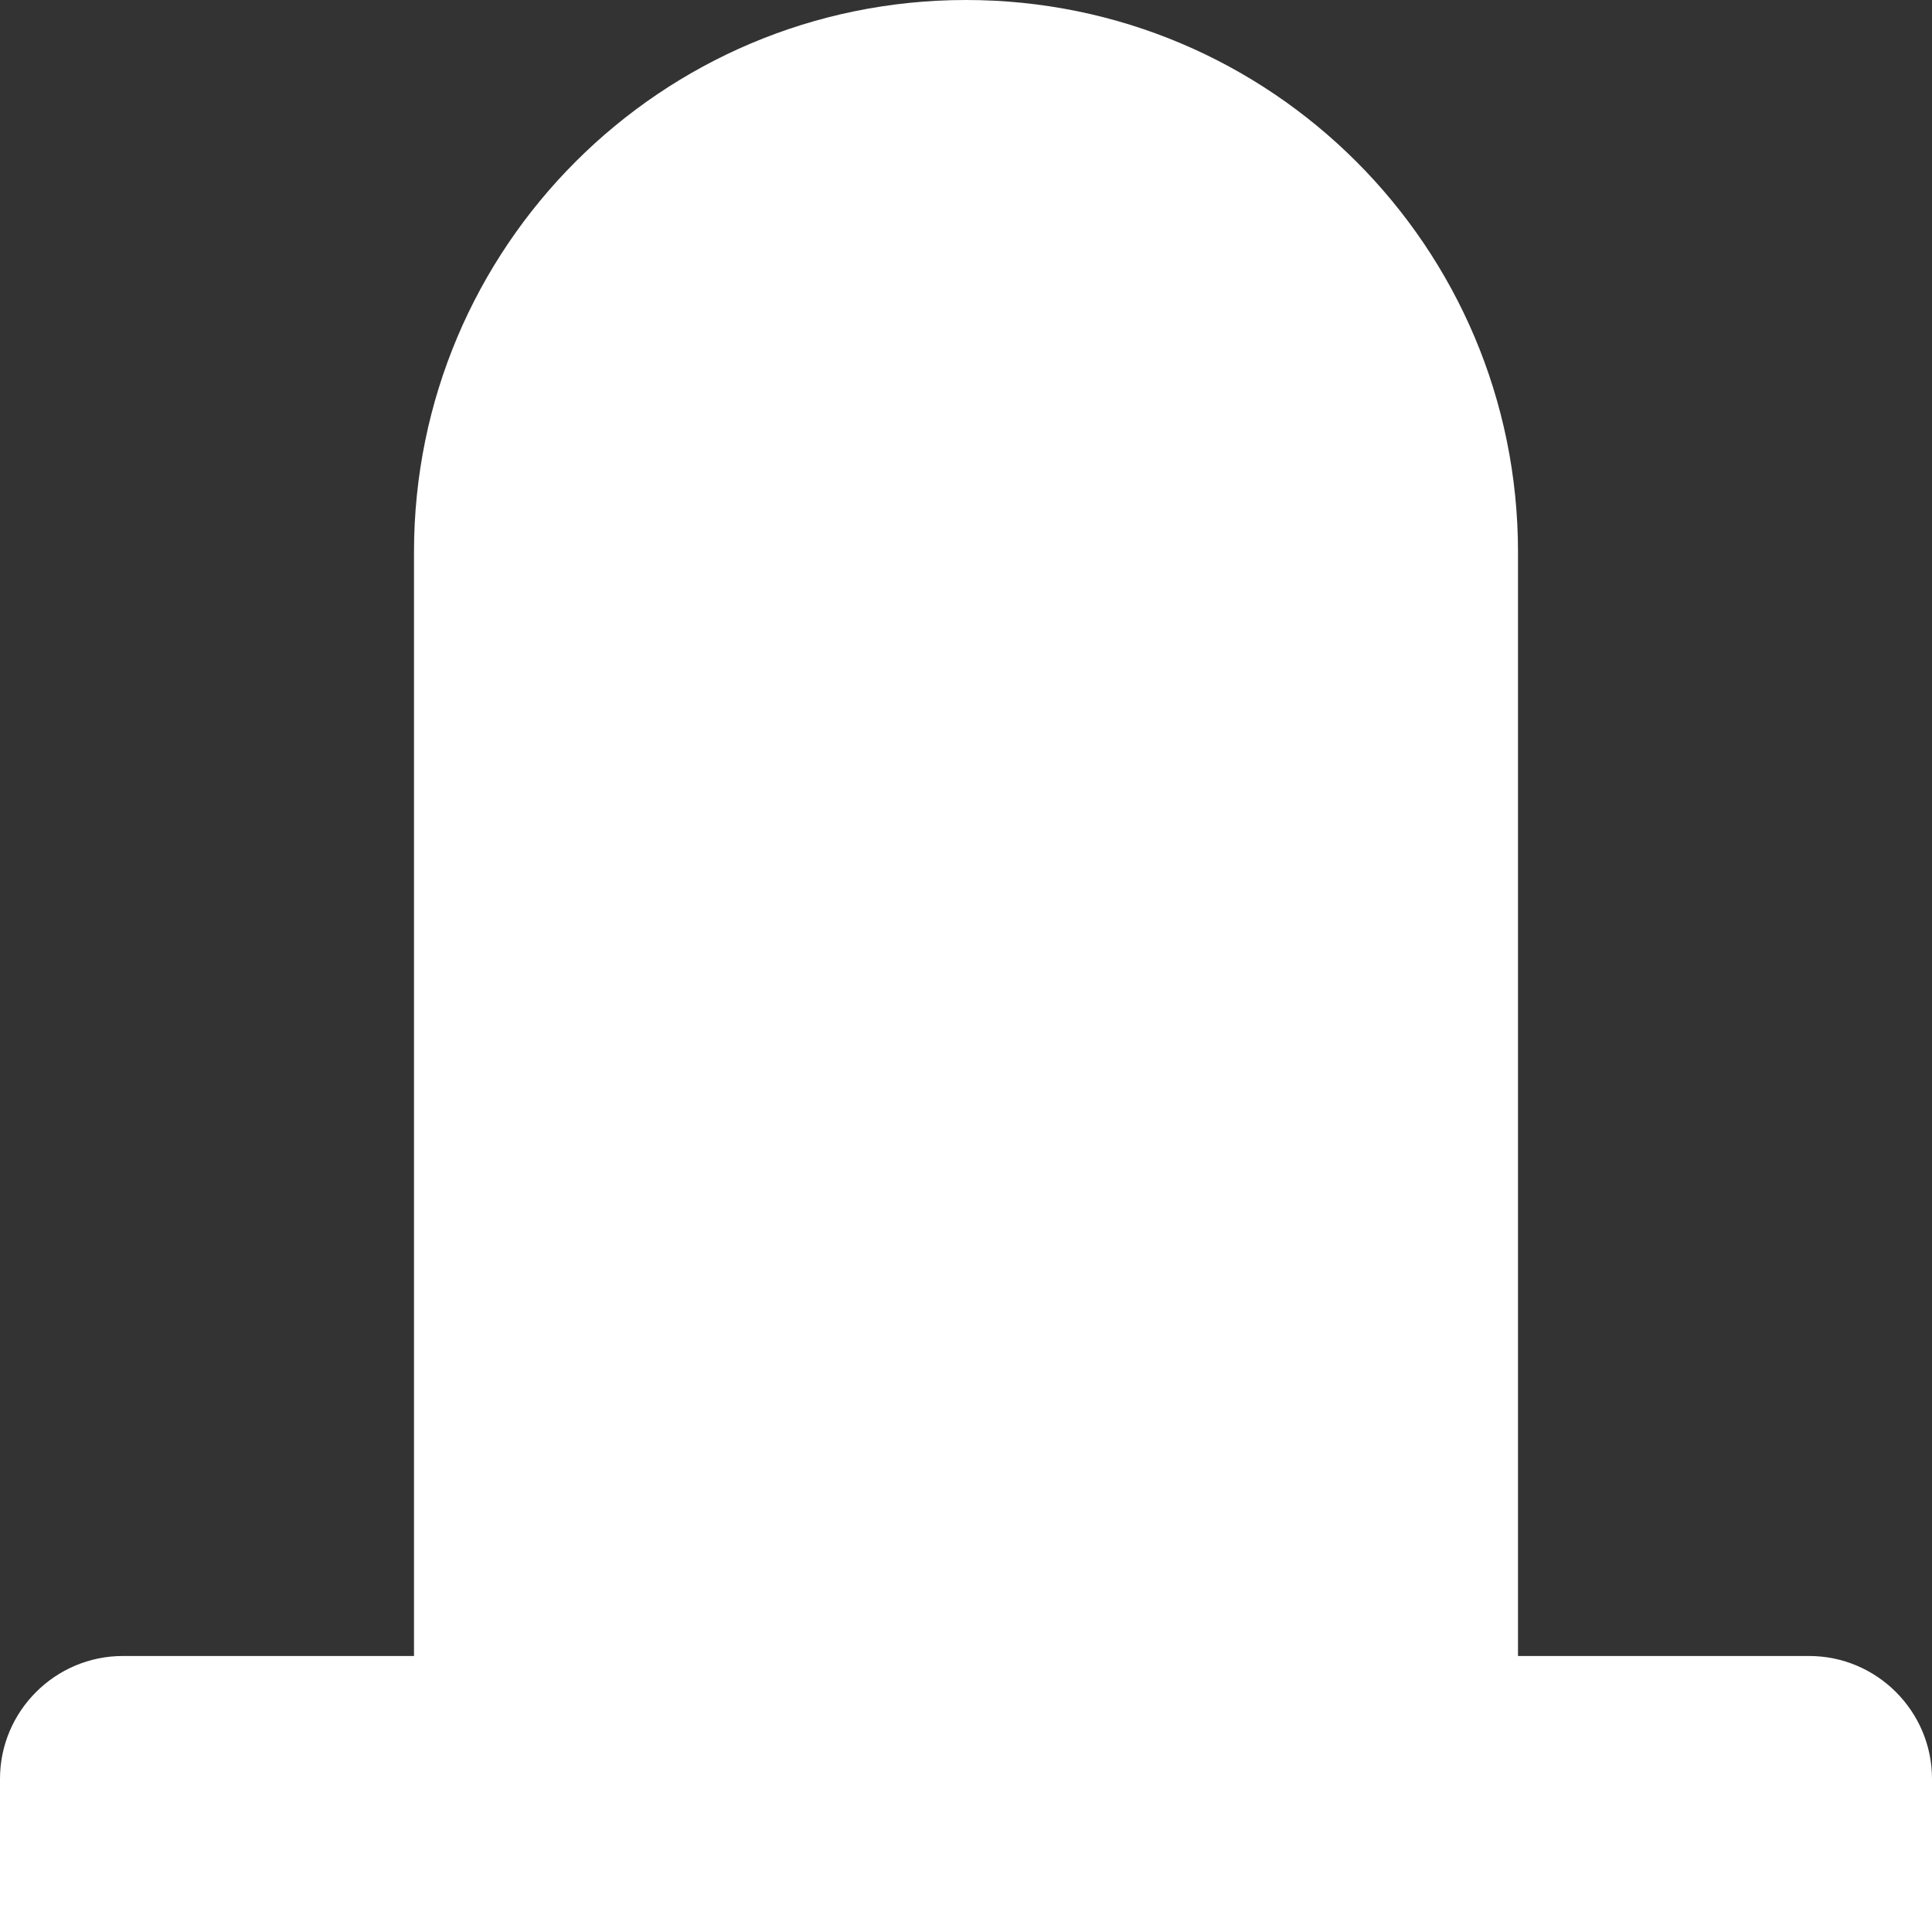 <?xml version="1.0" encoding="utf-8"?>
<!-- Generator: Adobe Illustrator 25.2.1, SVG Export Plug-In . SVG Version: 6.00 Build 0)  -->
<svg version="1.1" id="Layer_1" xmlns="http://www.w3.org/2000/svg" xmlns:xlink="http://www.w3.org/1999/xlink" x="0px" y="0px"
	 viewBox="0 0 14 14" enable-background="new 0 0 14 14" xml:space="preserve">
<rect x="0" y="0" width="14" height="14" fill="#333333" stroke="none"/>
<path fill="#FFFFFF" d="M13.11,12H11V4c0-2.21-1.79-4-4-4S3,1.79,3,4v8H0.89C0.4,12,0,12.4,0,12.89V13v0.11V14h0.89h12.23H14v-0.89
	V13v-0.11C14,12.4,13.6,12,13.11,12z"/>
</svg>
